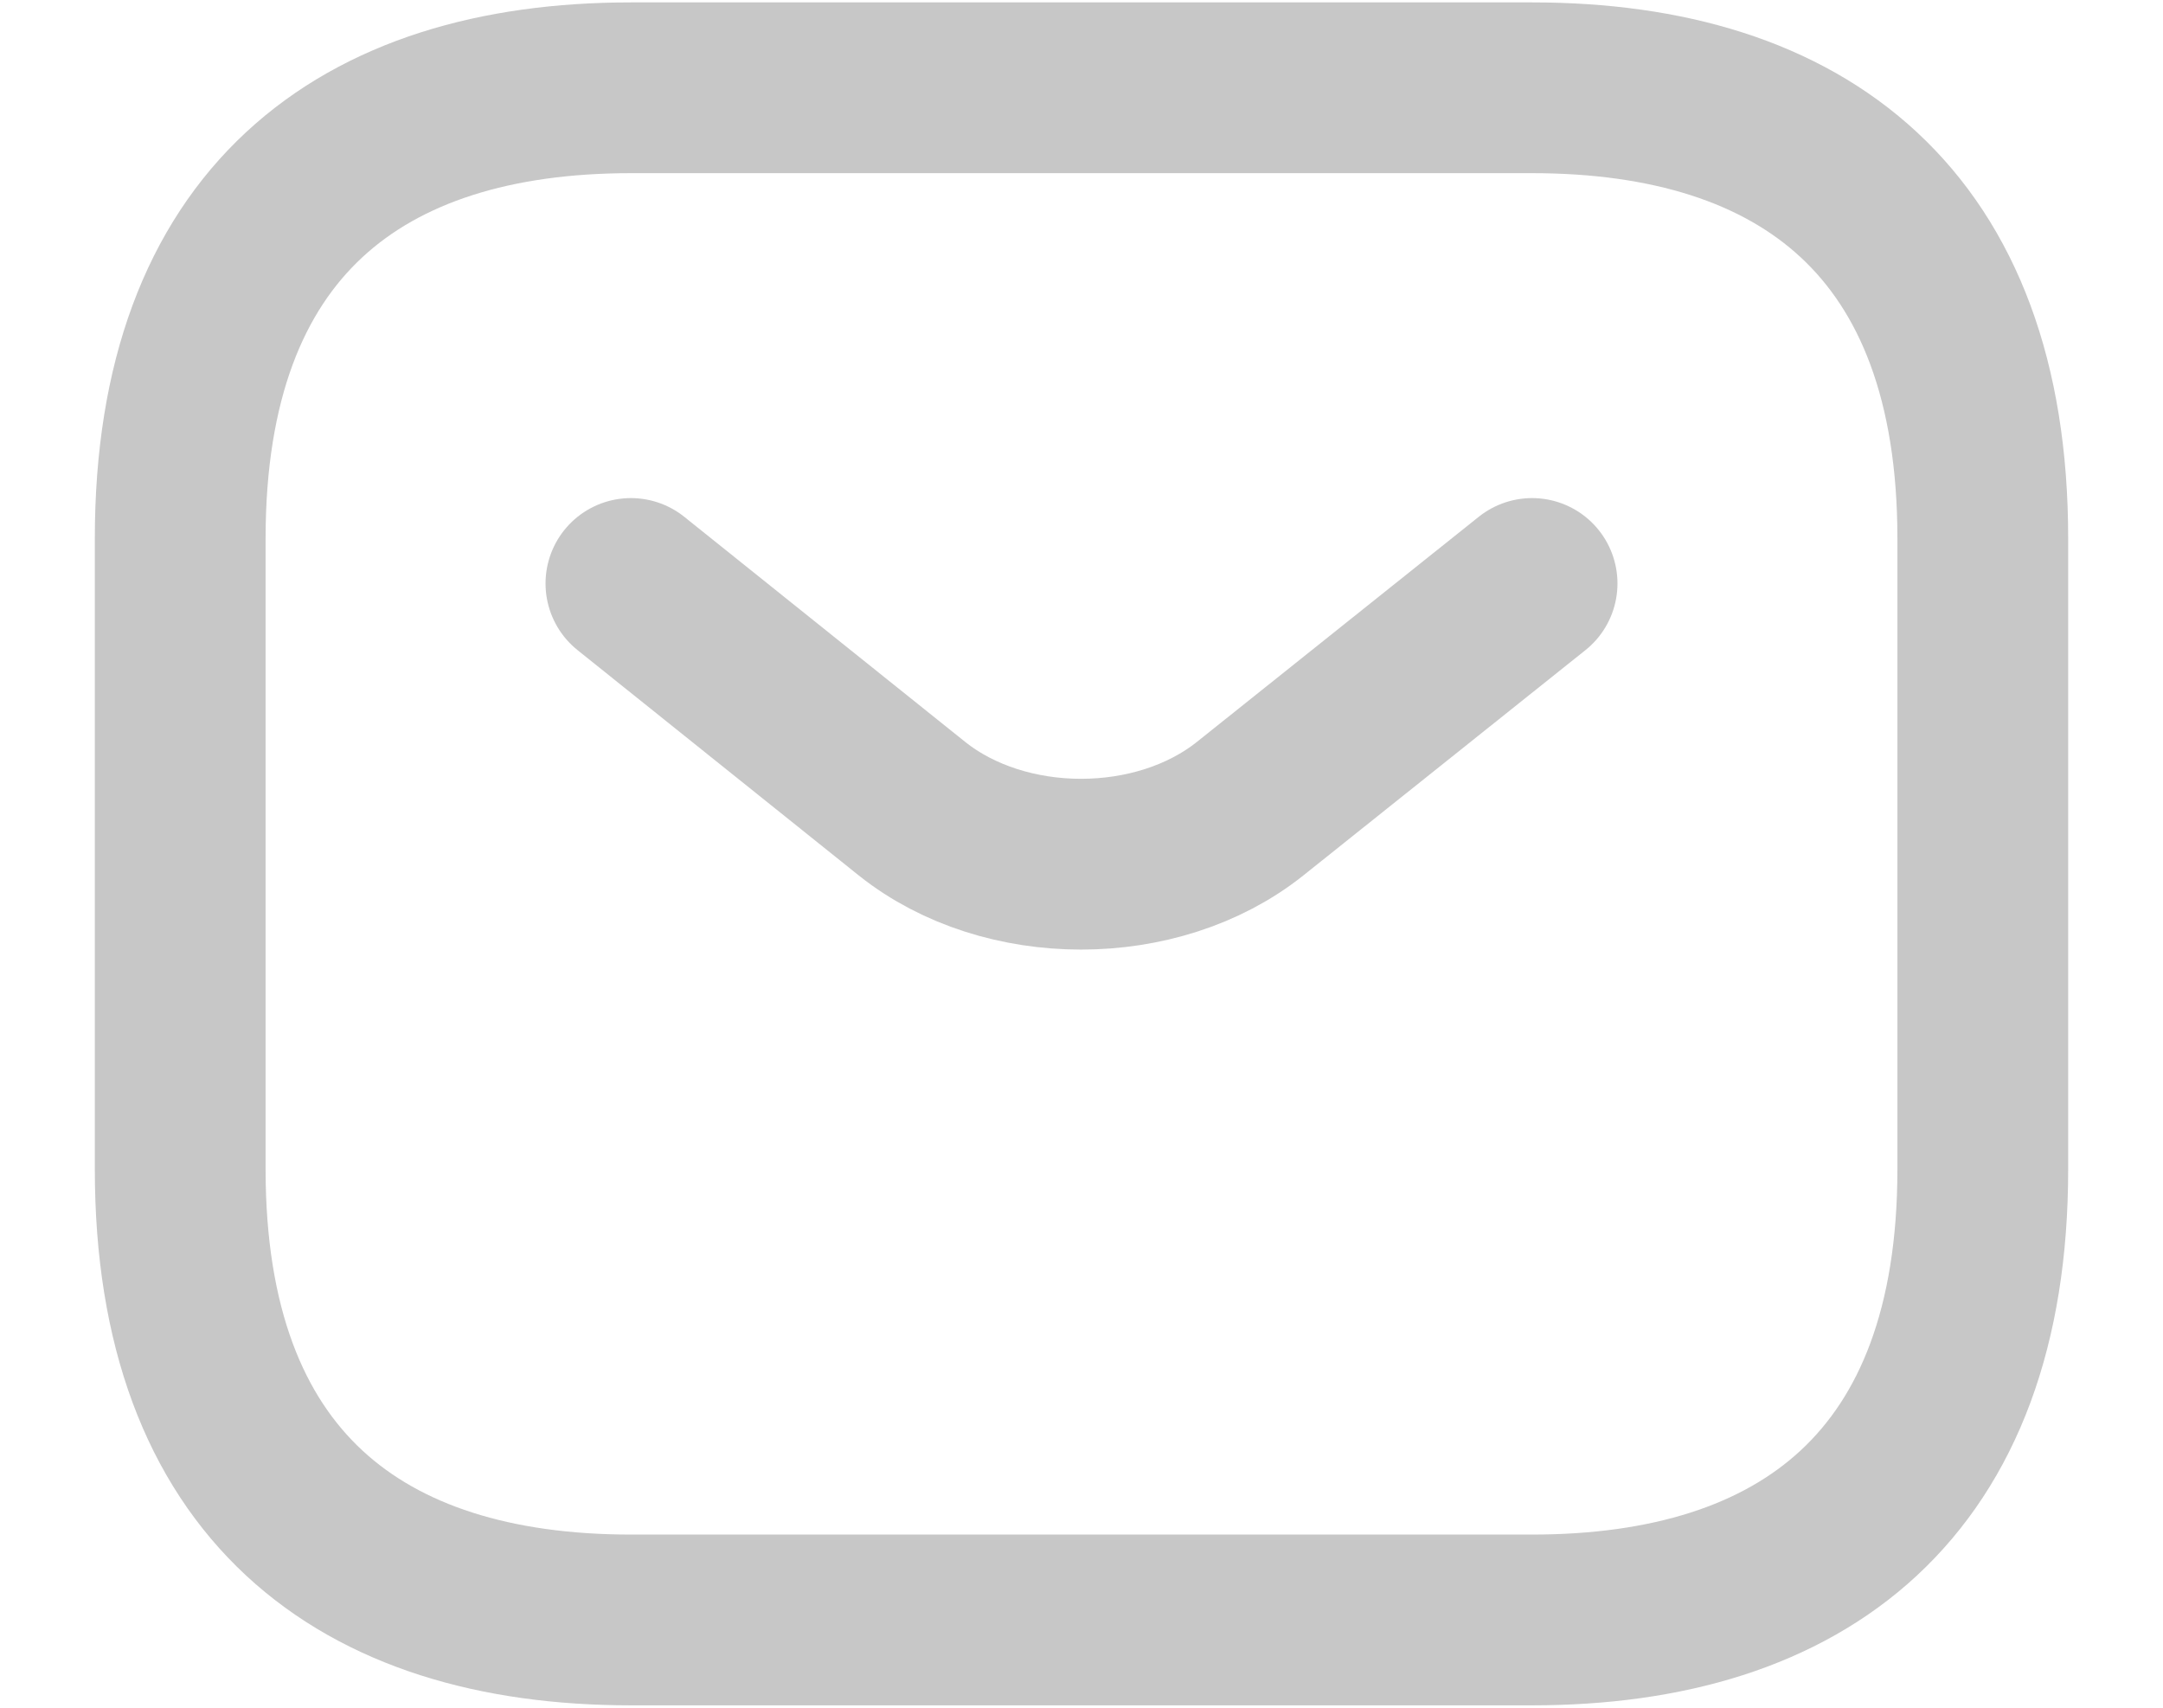<svg width="19" height="15" viewBox="0 0 19 15" fill="none" xmlns="http://www.w3.org/2000/svg">
<path d="M13.458 14.229H5.542C3.167 14.229 1.583 13.042 1.583 10.271V4.729C1.583 1.958 3.167 0.771 5.542 0.771H13.458C15.833 0.771 17.417 1.958 17.417 4.729V10.271C17.417 13.042 15.833 14.229 13.458 14.229Z" stroke="#C7C7C7" stroke-width="1.5" stroke-miterlimit="10" stroke-linecap="round" stroke-linejoin="round"/>
<path d="M13.458 5.125L10.98 7.104C10.165 7.753 8.827 7.753 8.012 7.104L5.542 5.125" stroke="#C7C7C7" stroke-width="1.5" stroke-miterlimit="10" stroke-linecap="round" stroke-linejoin="round"/>
</svg>
